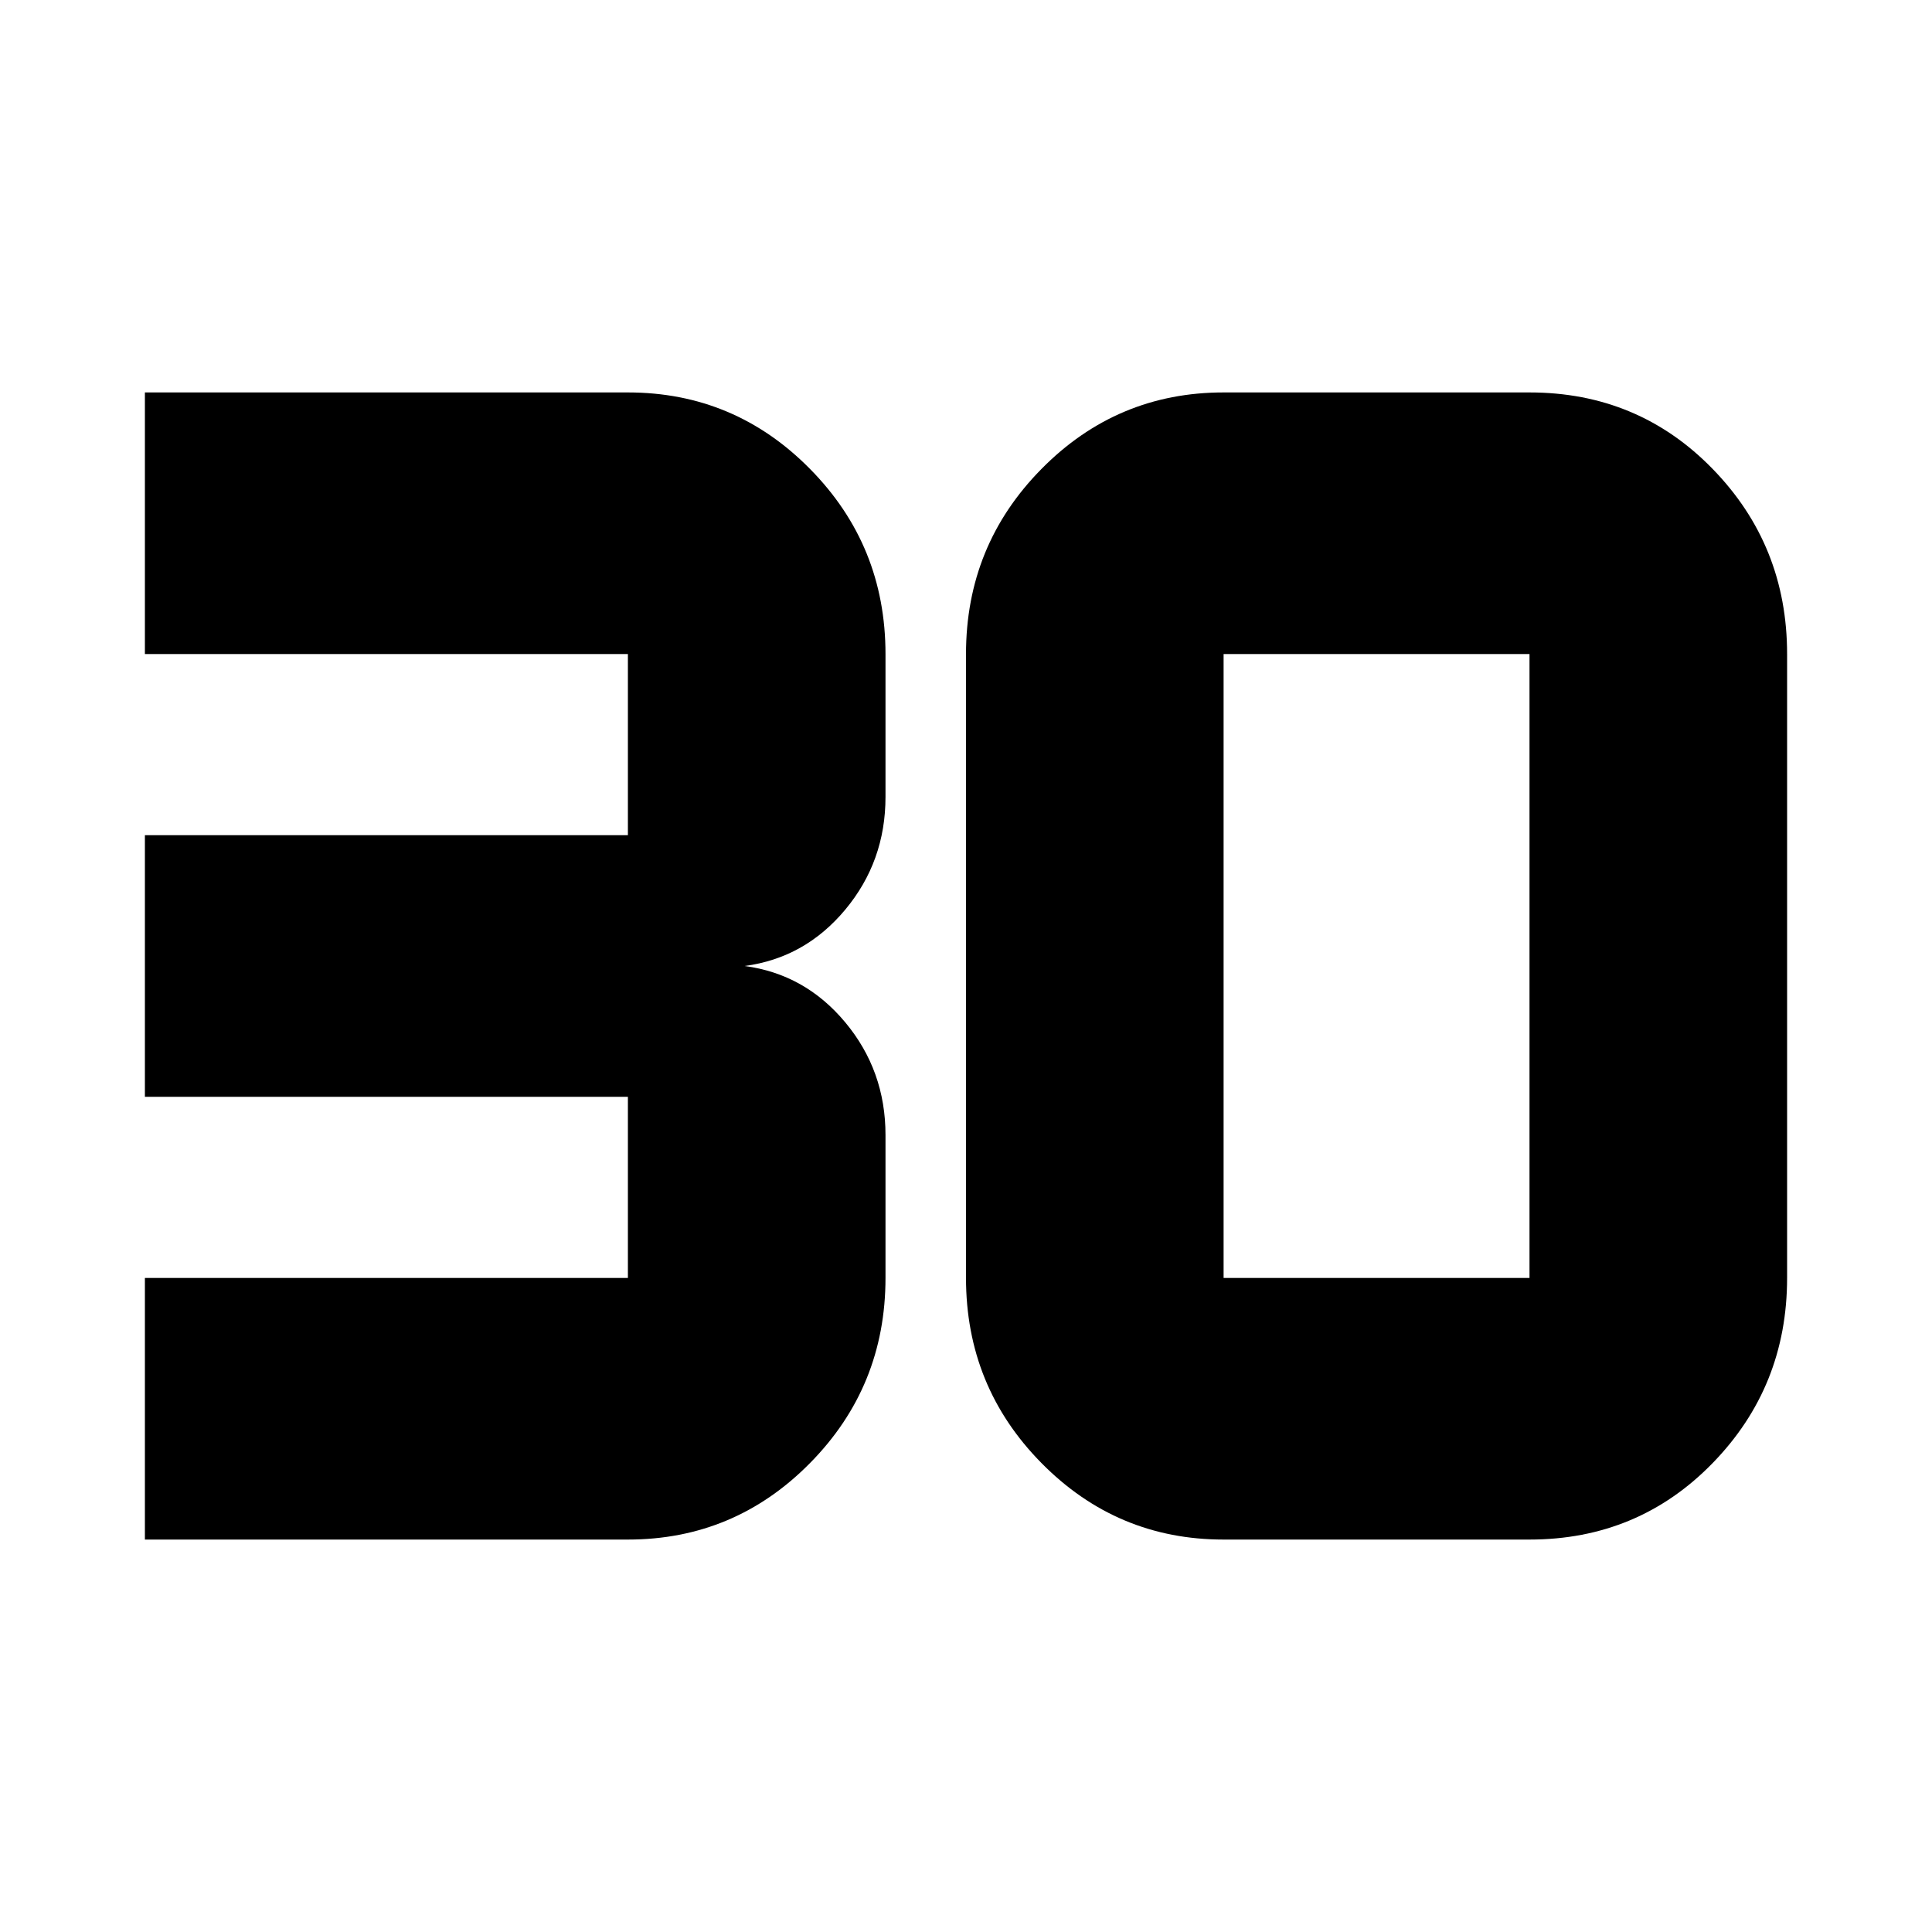 <svg xmlns="http://www.w3.org/2000/svg" height="24" width="24"><path d="M1.8 19.125V15.875H7.8Q7.8 15.875 7.8 15.875Q7.8 15.875 7.8 15.875V13.625Q7.8 13.625 7.8 13.625Q7.8 13.625 7.8 13.625H1.8V10.375H7.8Q7.8 10.375 7.8 10.375Q7.8 10.375 7.8 10.375V8.125Q7.8 8.125 7.8 8.125Q7.8 8.125 7.8 8.125H1.8V4.875H7.8Q9.125 4.875 10.062 5.825Q11 6.775 11 8.125V9.9Q11 10.7 10.5 11.3Q10 11.9 9.25 12Q10 12.1 10.5 12.7Q11 13.3 11 14.1V15.875Q11 17.225 10.062 18.175Q9.125 19.125 7.8 19.125ZM15.2 15.875H19Q19 15.875 19 15.875Q19 15.875 19 15.875V8.125Q19 8.125 19 8.125Q19 8.125 19 8.125H15.2Q15.2 8.125 15.2 8.125Q15.2 8.125 15.2 8.125V15.875Q15.2 15.875 15.2 15.875Q15.2 15.875 15.2 15.875ZM15.2 19.125Q13.875 19.125 12.938 18.175Q12 17.225 12 15.875V8.125Q12 6.775 12.938 5.825Q13.875 4.875 15.2 4.875H19Q20.35 4.875 21.275 5.825Q22.2 6.775 22.2 8.125V15.875Q22.2 17.225 21.275 18.175Q20.35 19.125 19 19.125Z"/></svg>